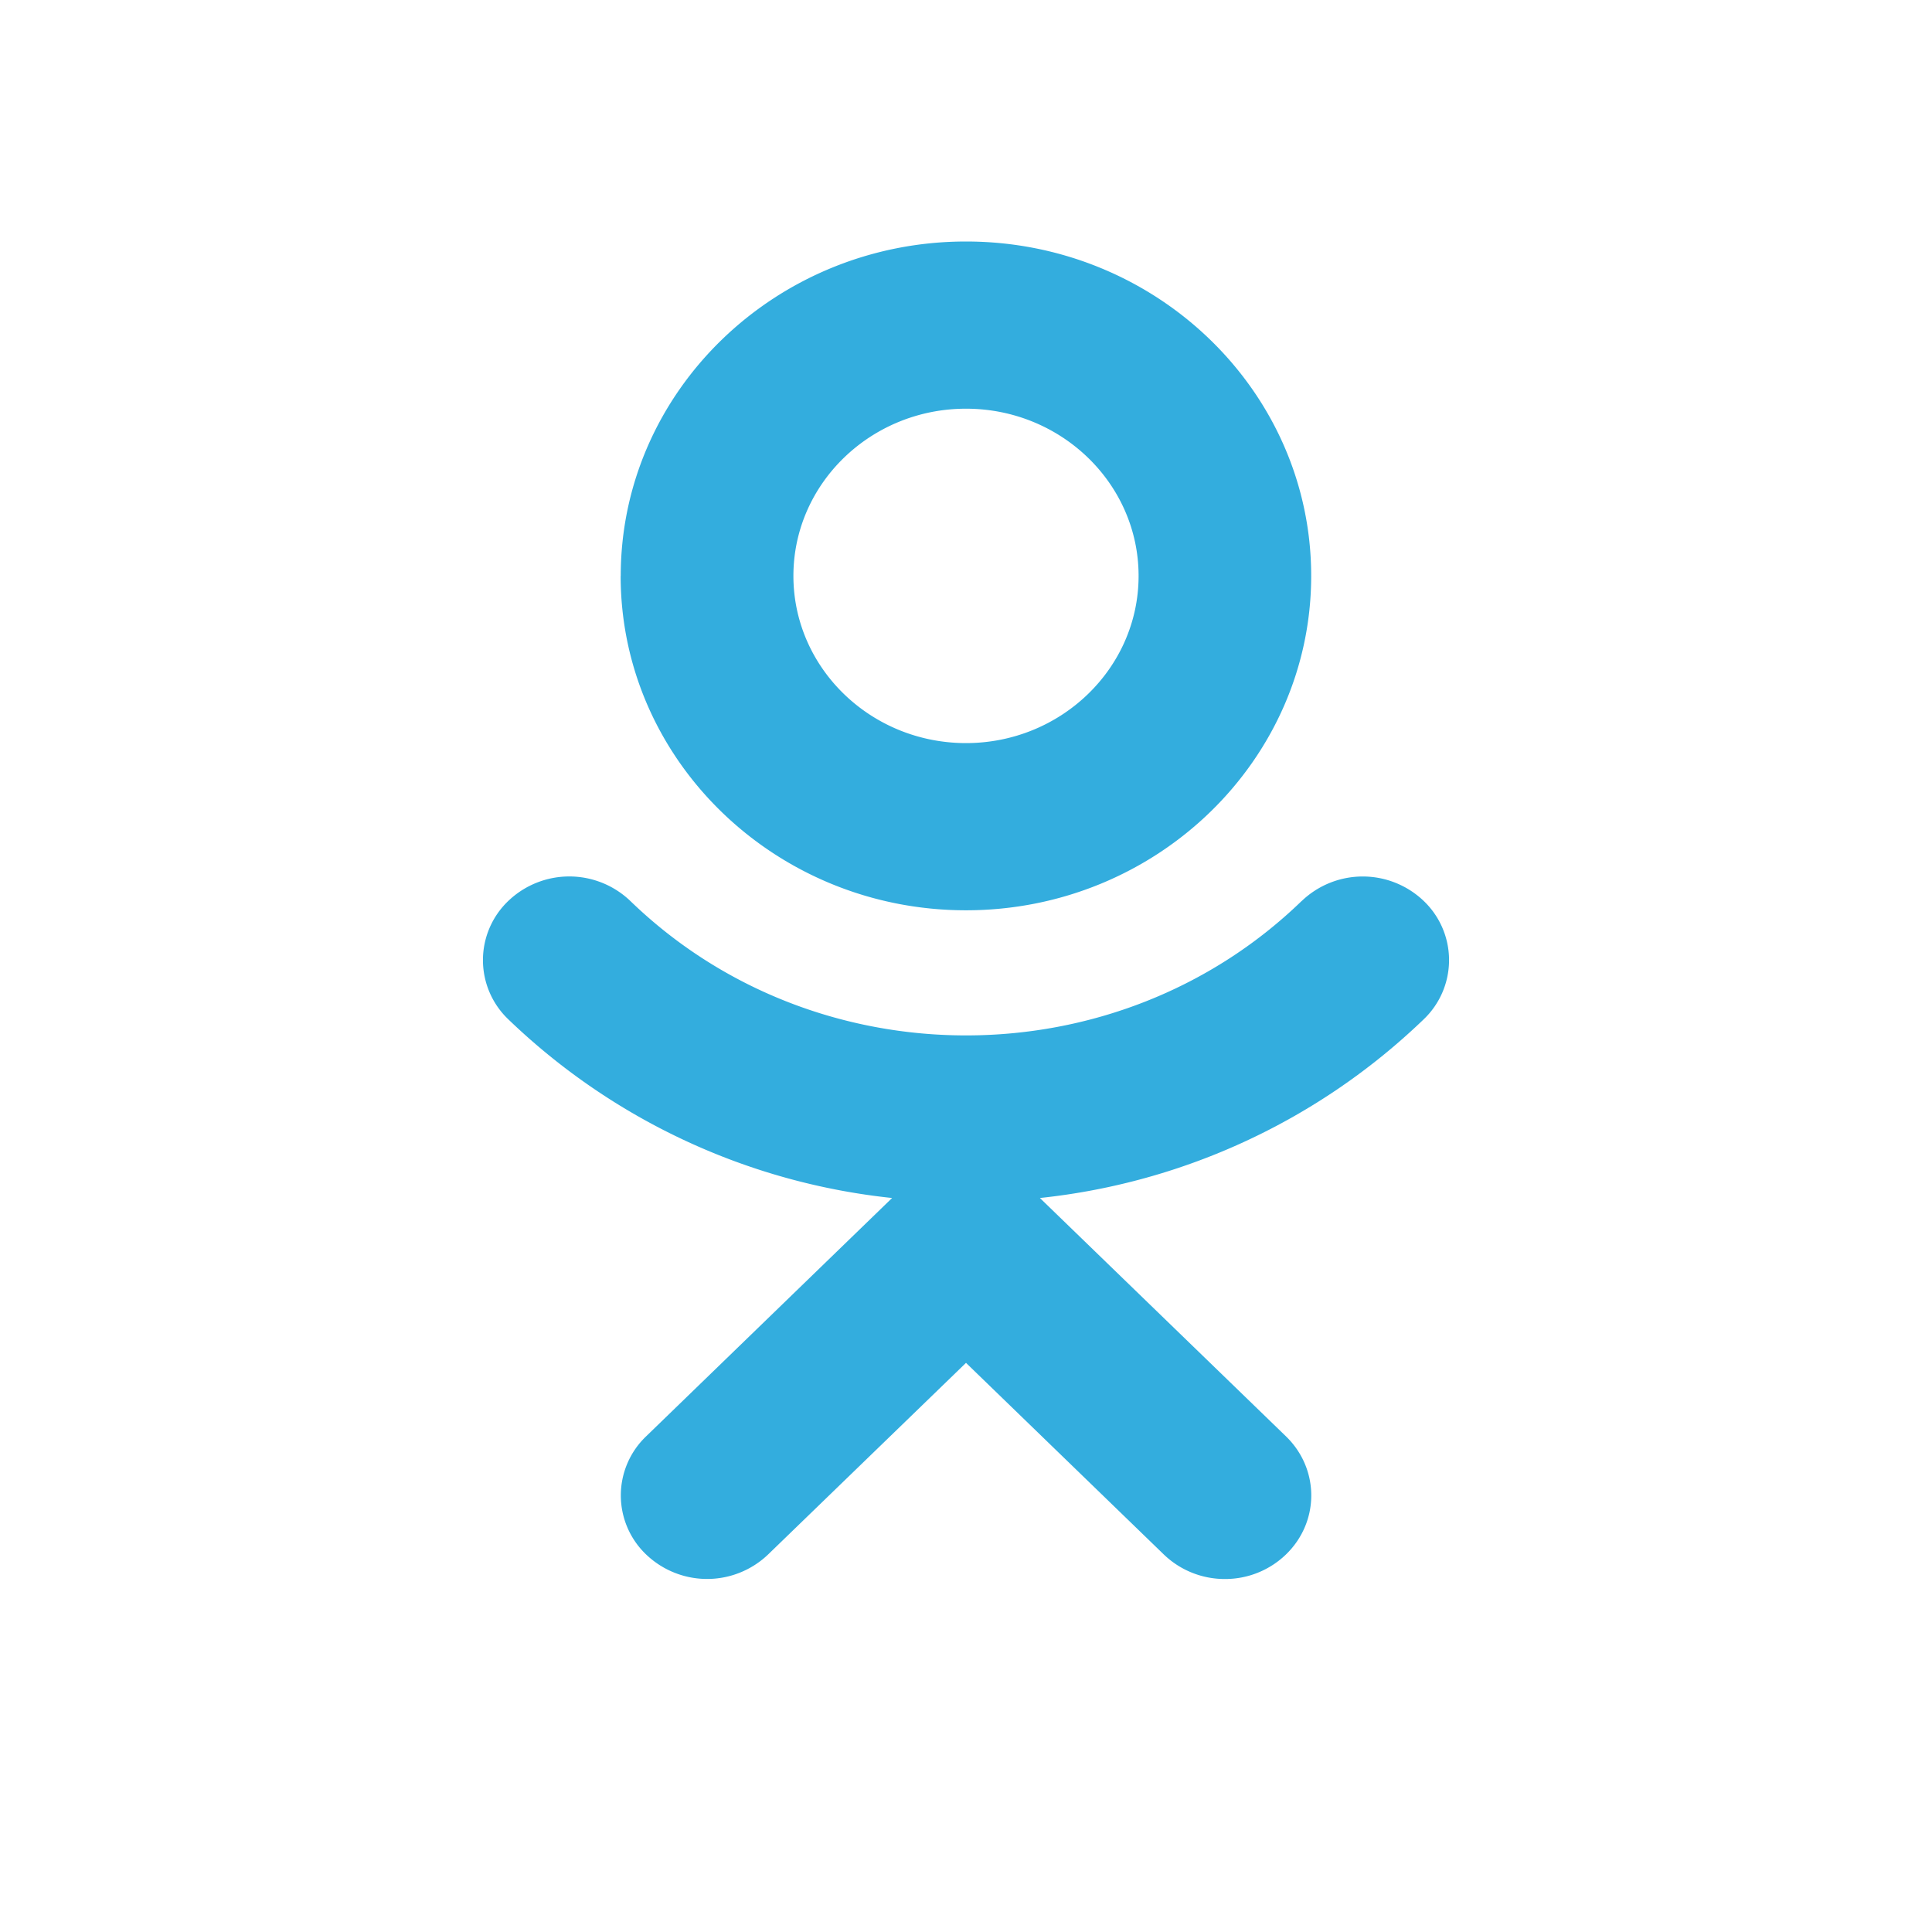 <svg width="24" height="24" fill="none" xmlns="http://www.w3.org/2000/svg"><path opacity=".8" fill-rule="evenodd" clip-rule="evenodd" d="M7.711 7.154C7.711 4.863 9.635 3 12 3c2.365 0 4.288 1.863 4.288 4.154 0 2.29-1.923 4.154-4.288 4.154S7.71 9.445 7.71 7.154zm2.145 0c0 1.145.961 2.077 2.144 2.077 1.182 0 2.144-.932 2.144-2.077 0-1.146-.962-2.077-2.144-2.077-1.183 0-2.144.931-2.144 2.077zm6.315 4.038a1.096 1.096 0 011.515 0 1.016 1.016 0 010 1.47 8.1 8.1 0 01-4.768 2.22l3.056 2.96c.42.407.42 1.063 0 1.469a1.087 1.087 0 01-.758.304 1.09 1.09 0 01-.758-.304L12 16.93l-2.458 2.38a1.096 1.096 0 01-1.516 0 1.014 1.014 0 010-1.467l3.056-2.961a8.1 8.1 0 01-4.768-2.22 1.016 1.016 0 010-1.47 1.096 1.096 0 011.516 0c2.3 2.227 6.042 2.227 8.34 0z" fill="#0098D6"/></svg>